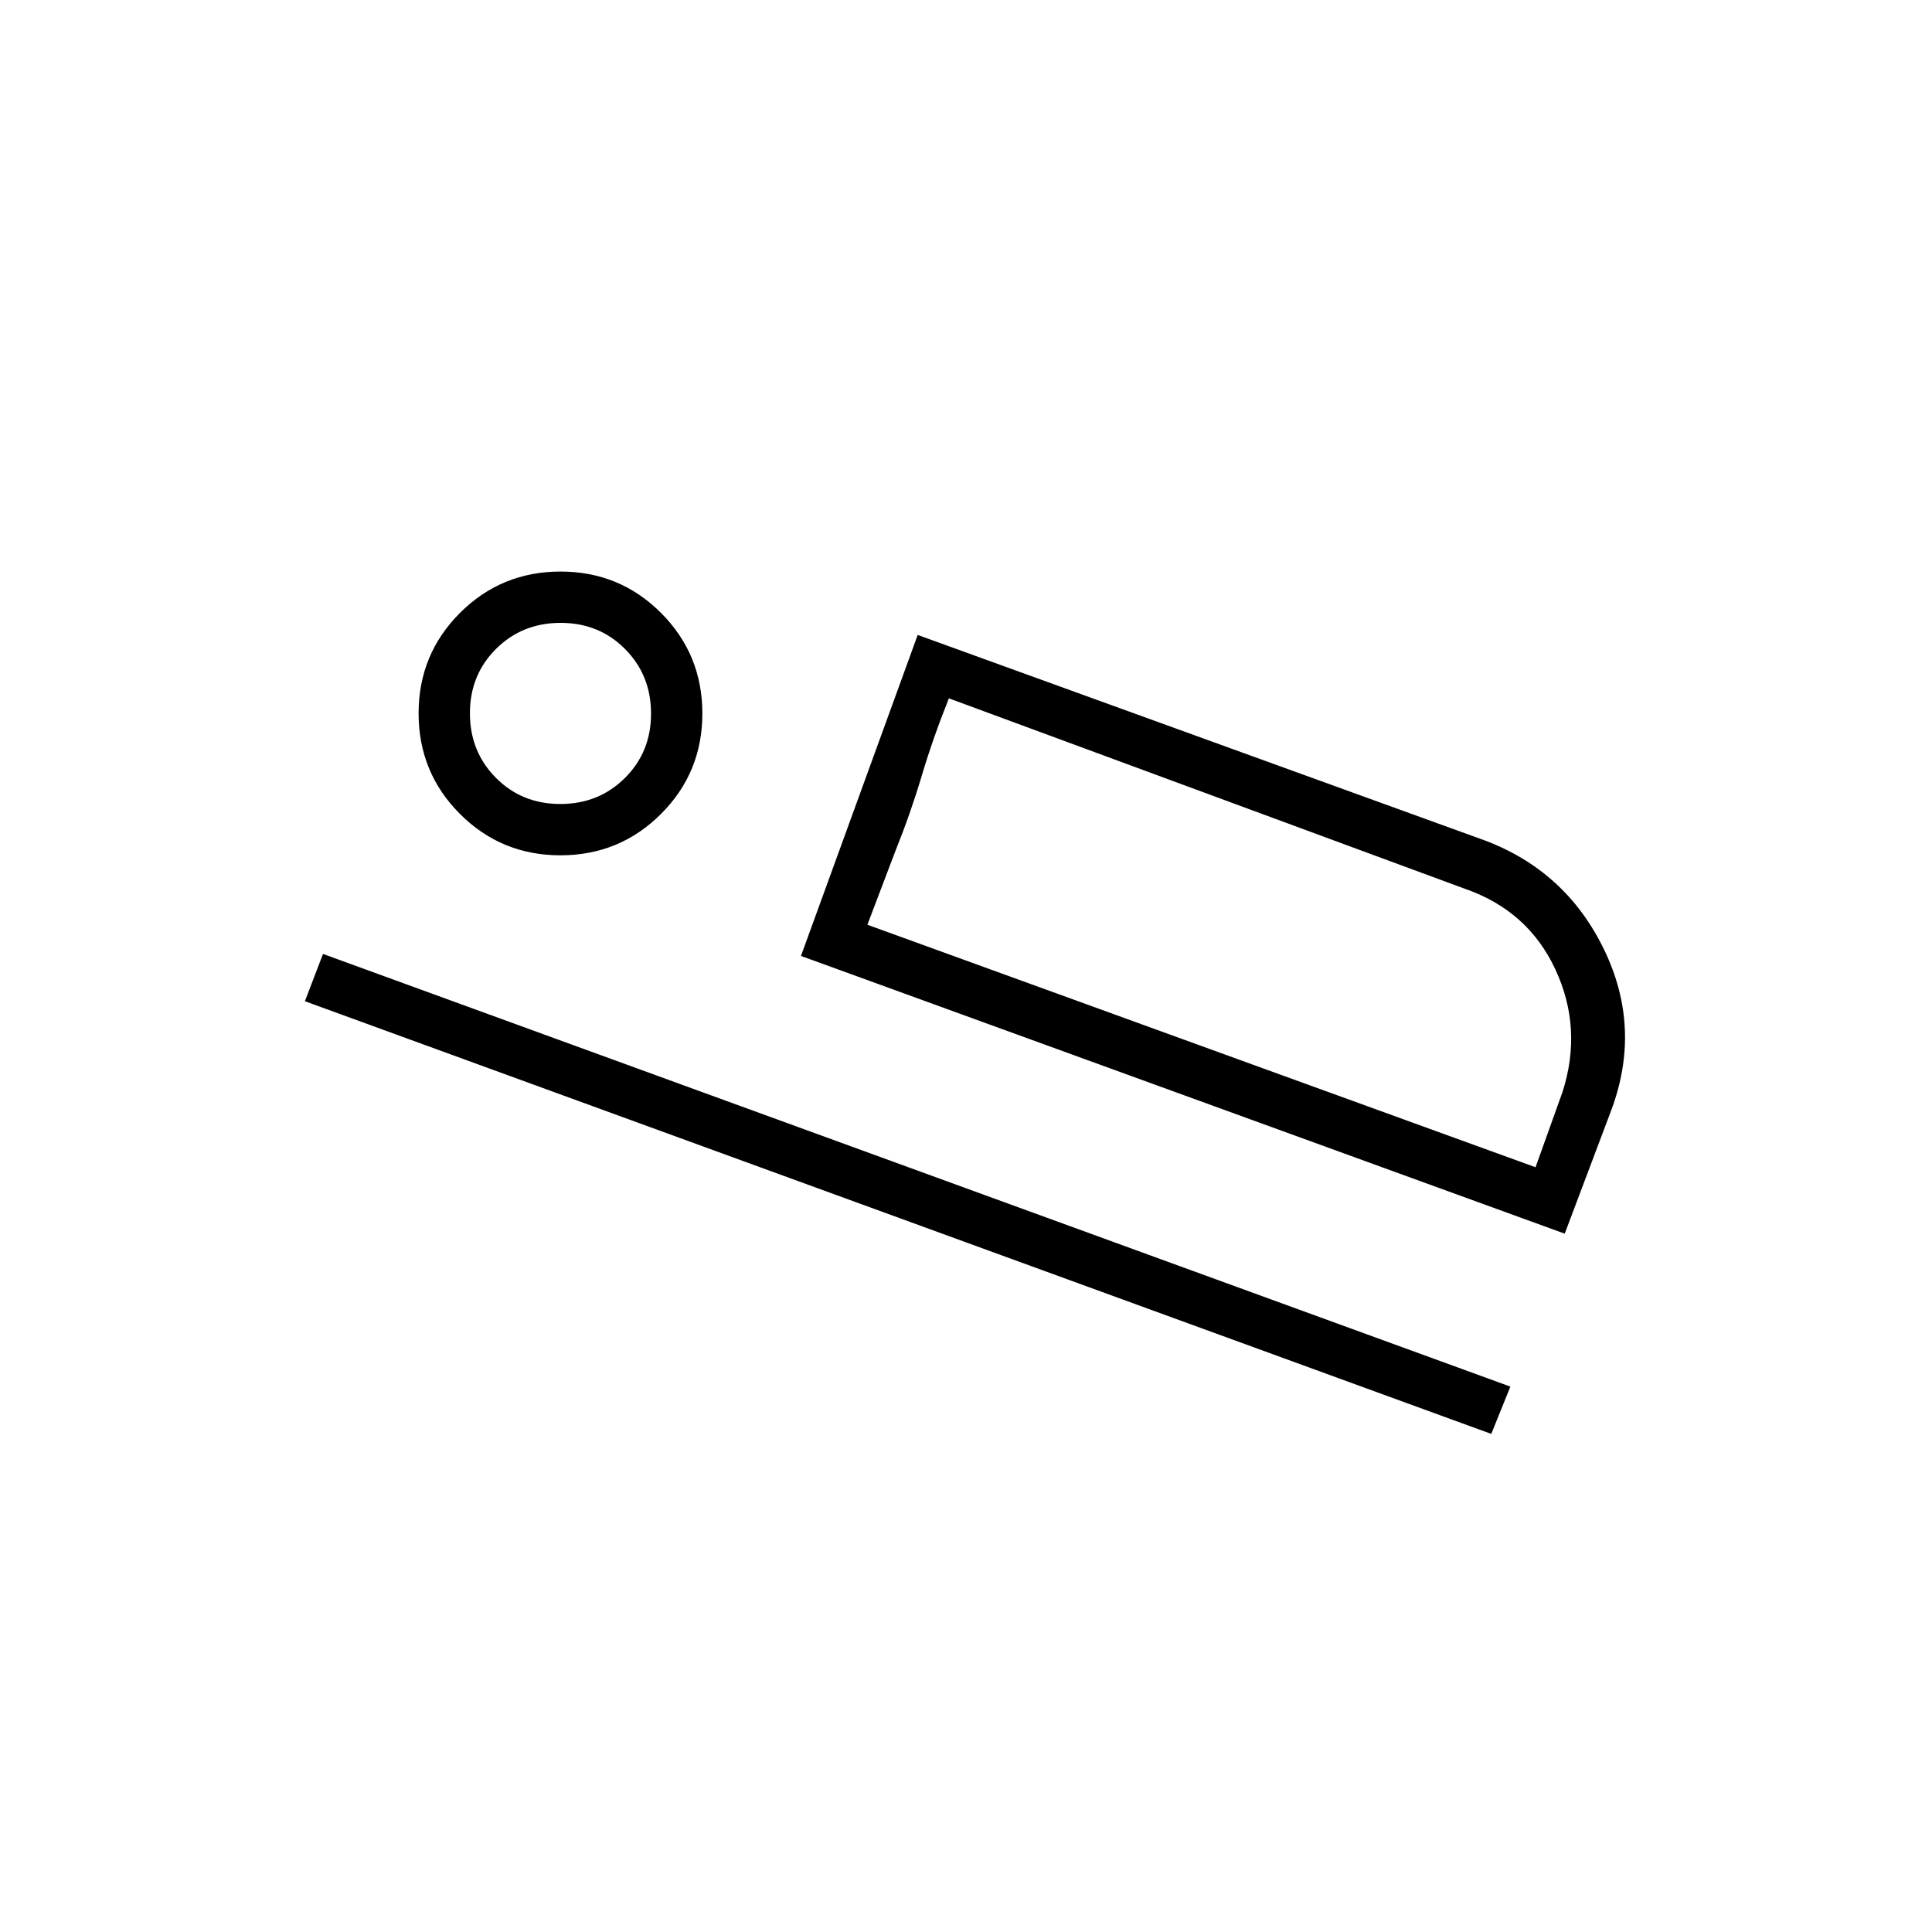 <svg xmlns="http://www.w3.org/2000/svg" height="24" viewBox="0 -960 960 960" width="24"><path d="m398-485 58-159.5 281.5 102q40.62 15.19 59.56 54.35 18.94 39.15 3.4 80.26L777.5-347 398-485Zm73.5-128q-8 20-13.5 38.5t-13 37.15l-14 36.85L471.5-613Zm-320 150.5 9-23.5 590 215-9.5 23.5-589.5-215ZM278.47-535q-29.39 0-49.93-20.57T208-605.53q0-29.39 20.57-49.93T278.53-676q29.39 0 49.93 20.57T349-605.47q0 29.39-20.57 49.93T278.47-535Zm-.06-25.5q19.09 0 32.09-12.91 13-12.91 13-32t-12.91-32.09q-12.91-13-32-13t-32.09 12.91q-13 12.91-13 32t12.91 32.09q12.91 13 32 13Zm152.59 60L763-380l13.44-37.5q10.06-31.53-3.61-60.85-13.66-29.31-45.29-40.15L471.5-613 431-500.5Zm-151.5-104Z"/></svg>